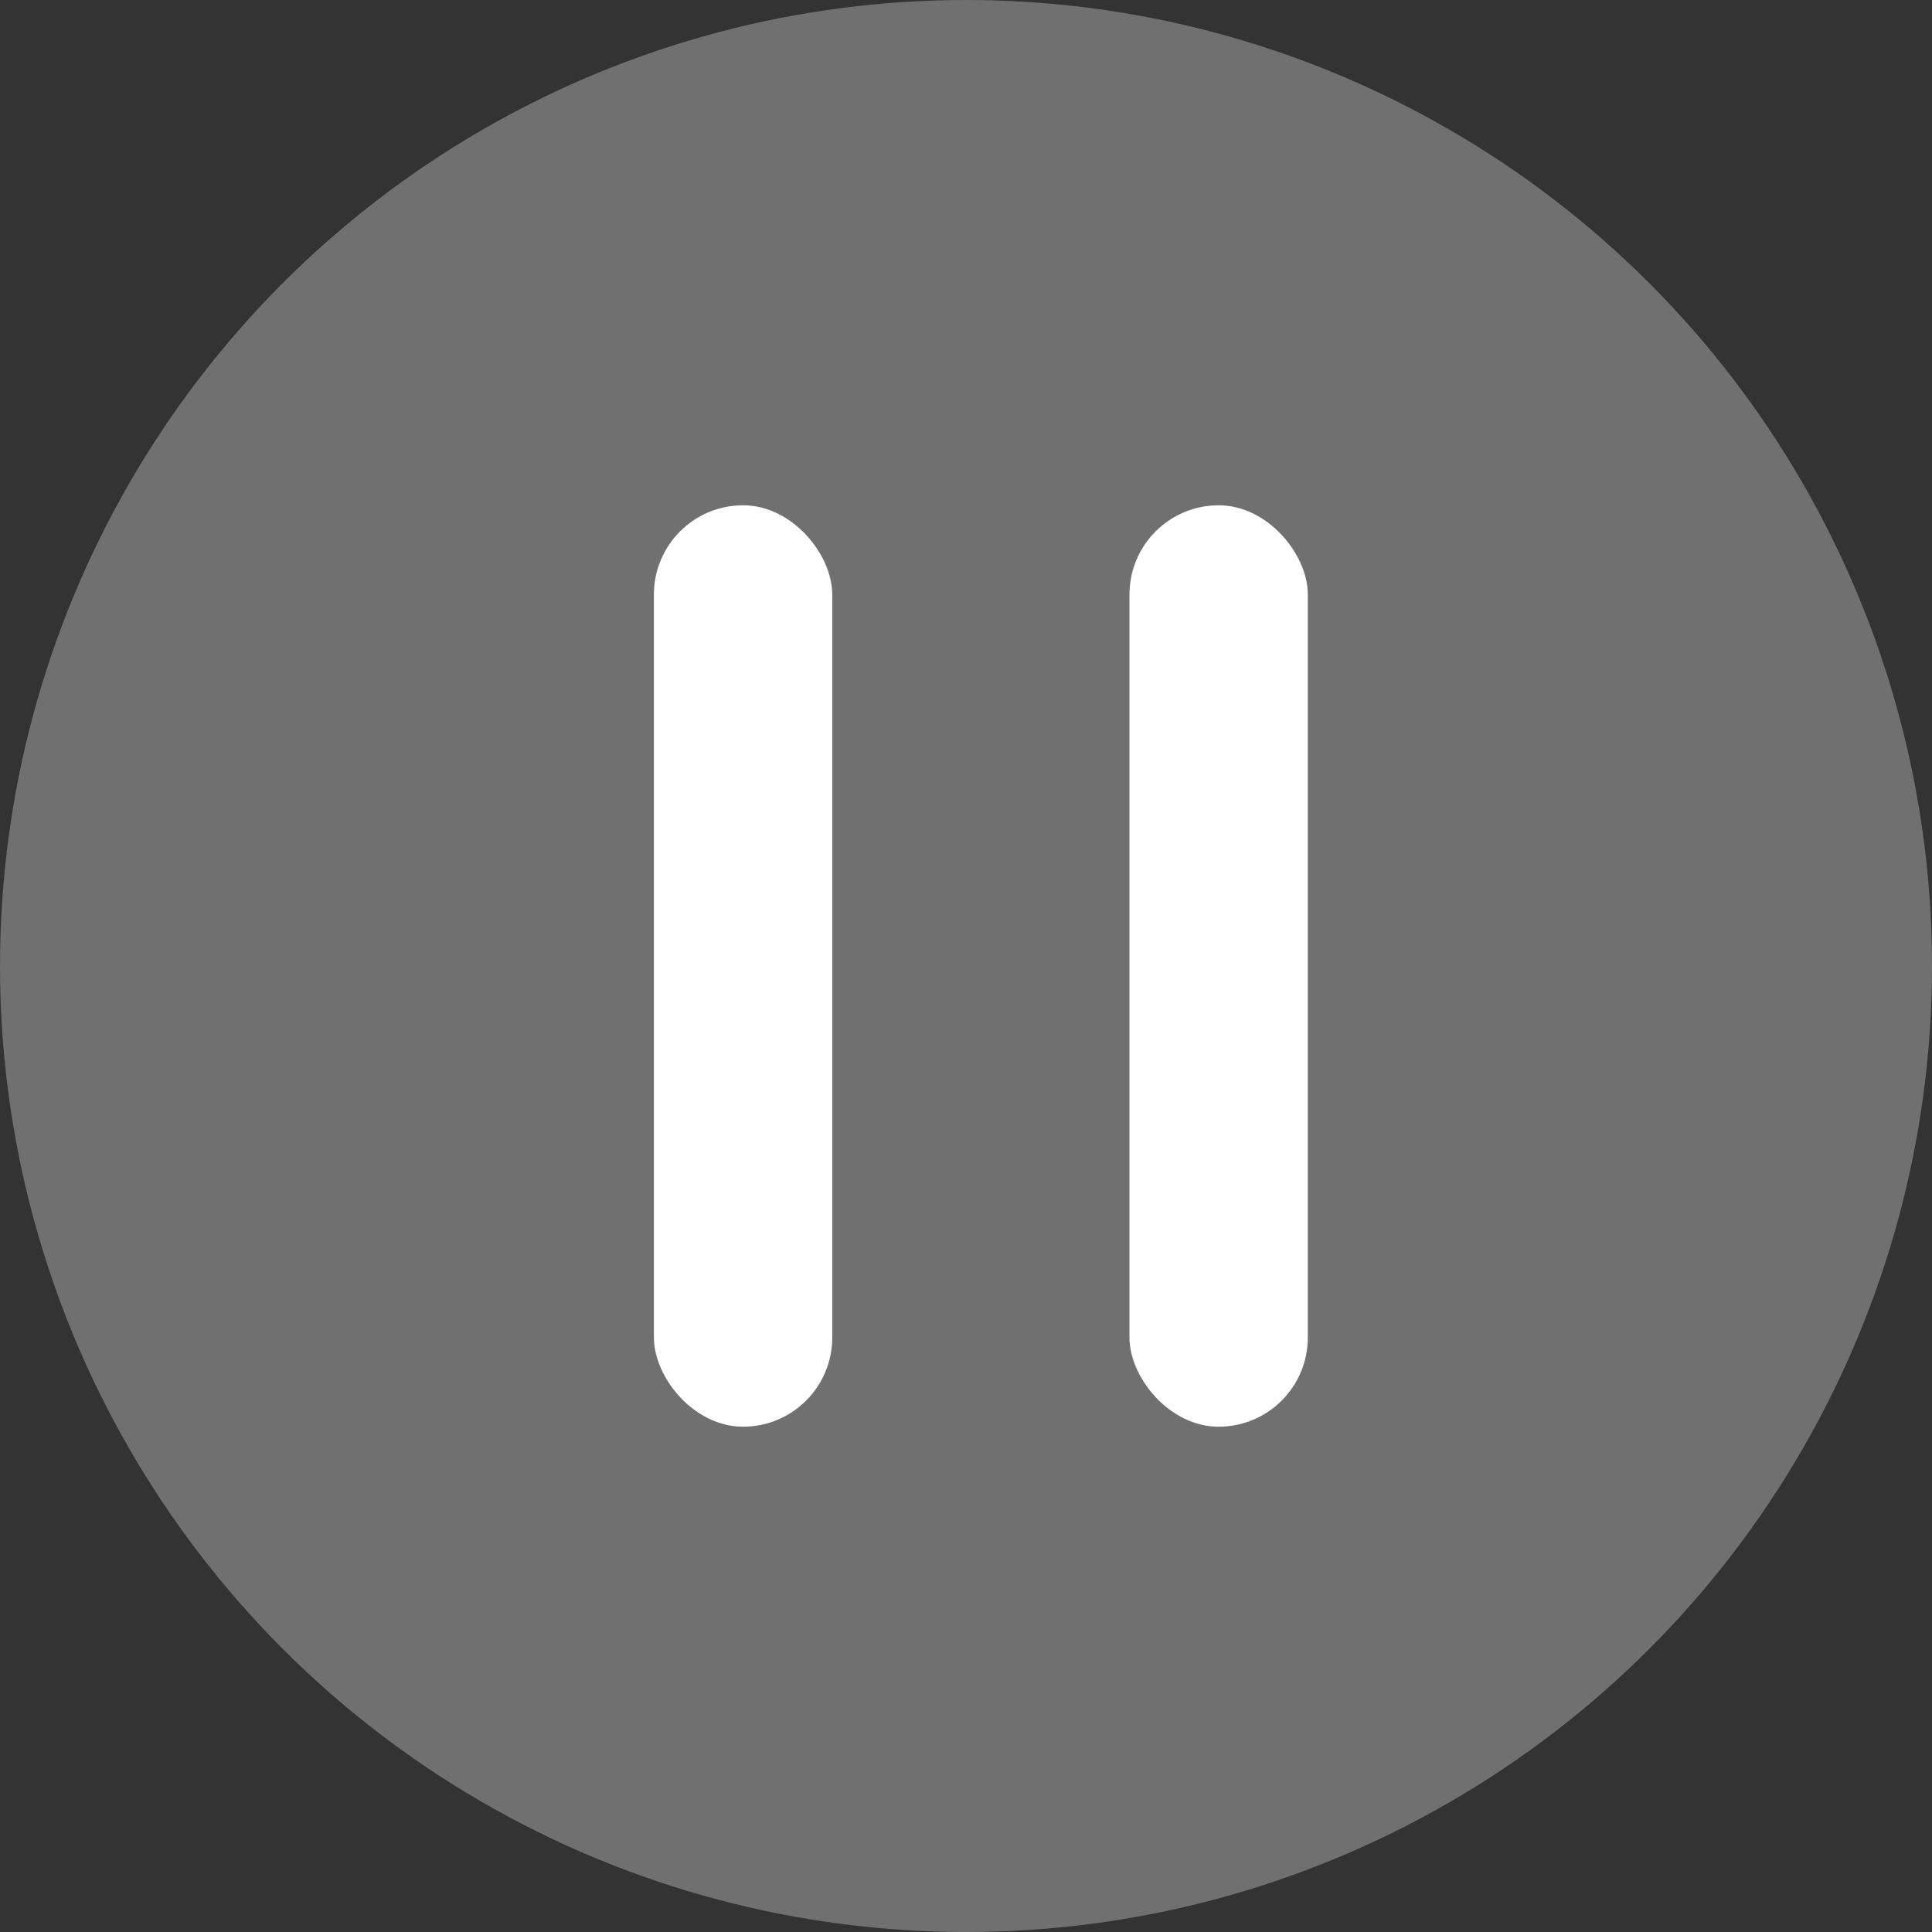 <svg width="65" height="65" viewBox="0 0 65 65" fill="none" xmlns="http://www.w3.org/2000/svg">
<rect x="0" y="0" width="65" height="65" fill="#333333" stroke="none"/>
<rect x="22" y="17" width="6" height="31" rx="3" fill="white"/>
<rect x="38" y="17" width="6" height="31" rx="3" fill="white"/>
<circle cx="32.5" cy="32.5" r="32.5" fill="white" fill-opacity="0.3"/>
</svg>
